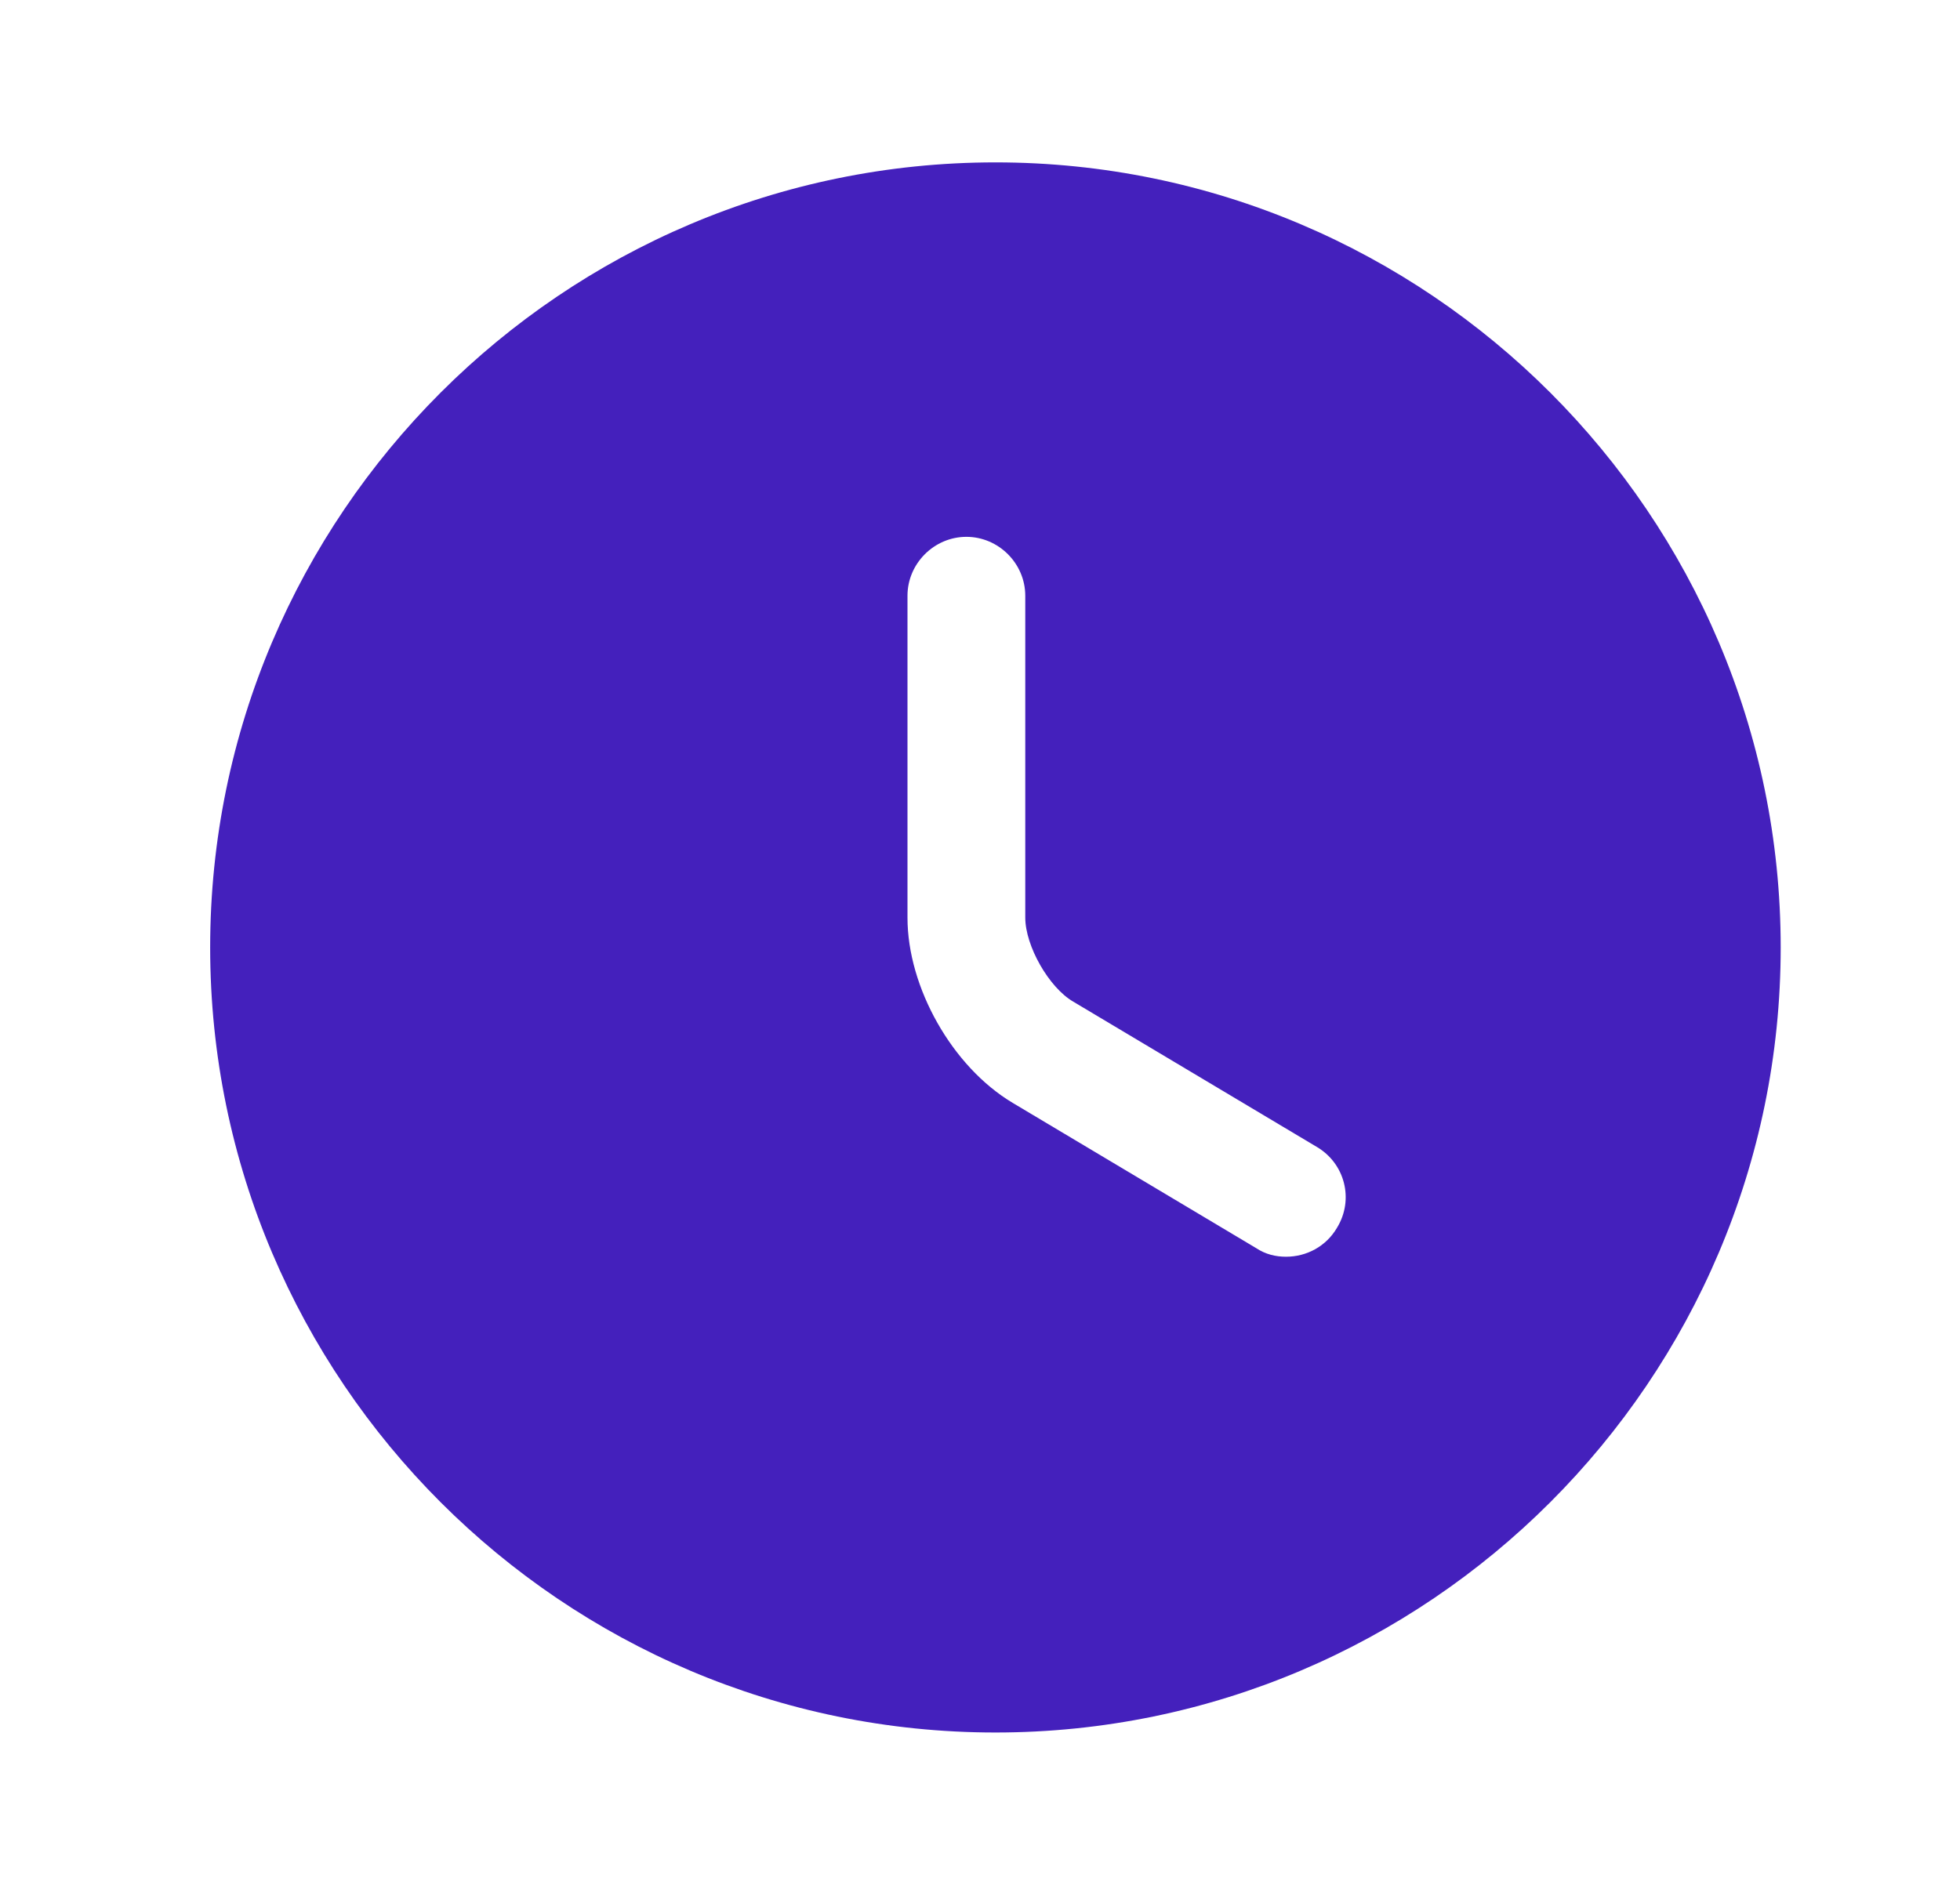 <svg width='31' height='30' viewBox='0 0 31 30' fill='none' xmlns='http://www.w3.org/2000/svg'><path d='M15.744 2.569C8.901 2.569 3.324 8.145 3.324 14.989C3.324 21.832 8.901 27.409 15.744 27.409C22.588 27.409 28.164 21.832 28.164 14.989C28.164 8.145 22.588 2.569 15.744 2.569ZM21.147 19.423C20.973 19.721 20.663 19.882 20.34 19.882C20.178 19.882 20.017 19.845 19.868 19.746L16.017 17.448C15.061 16.877 14.353 15.622 14.353 14.517V9.425C14.353 8.915 14.775 8.493 15.285 8.493C15.794 8.493 16.216 8.915 16.216 9.425V14.517C16.216 14.964 16.589 15.622 16.974 15.846L20.824 18.143C21.271 18.404 21.42 18.976 21.147 19.423Z' fill='#4420BC'/></svg>